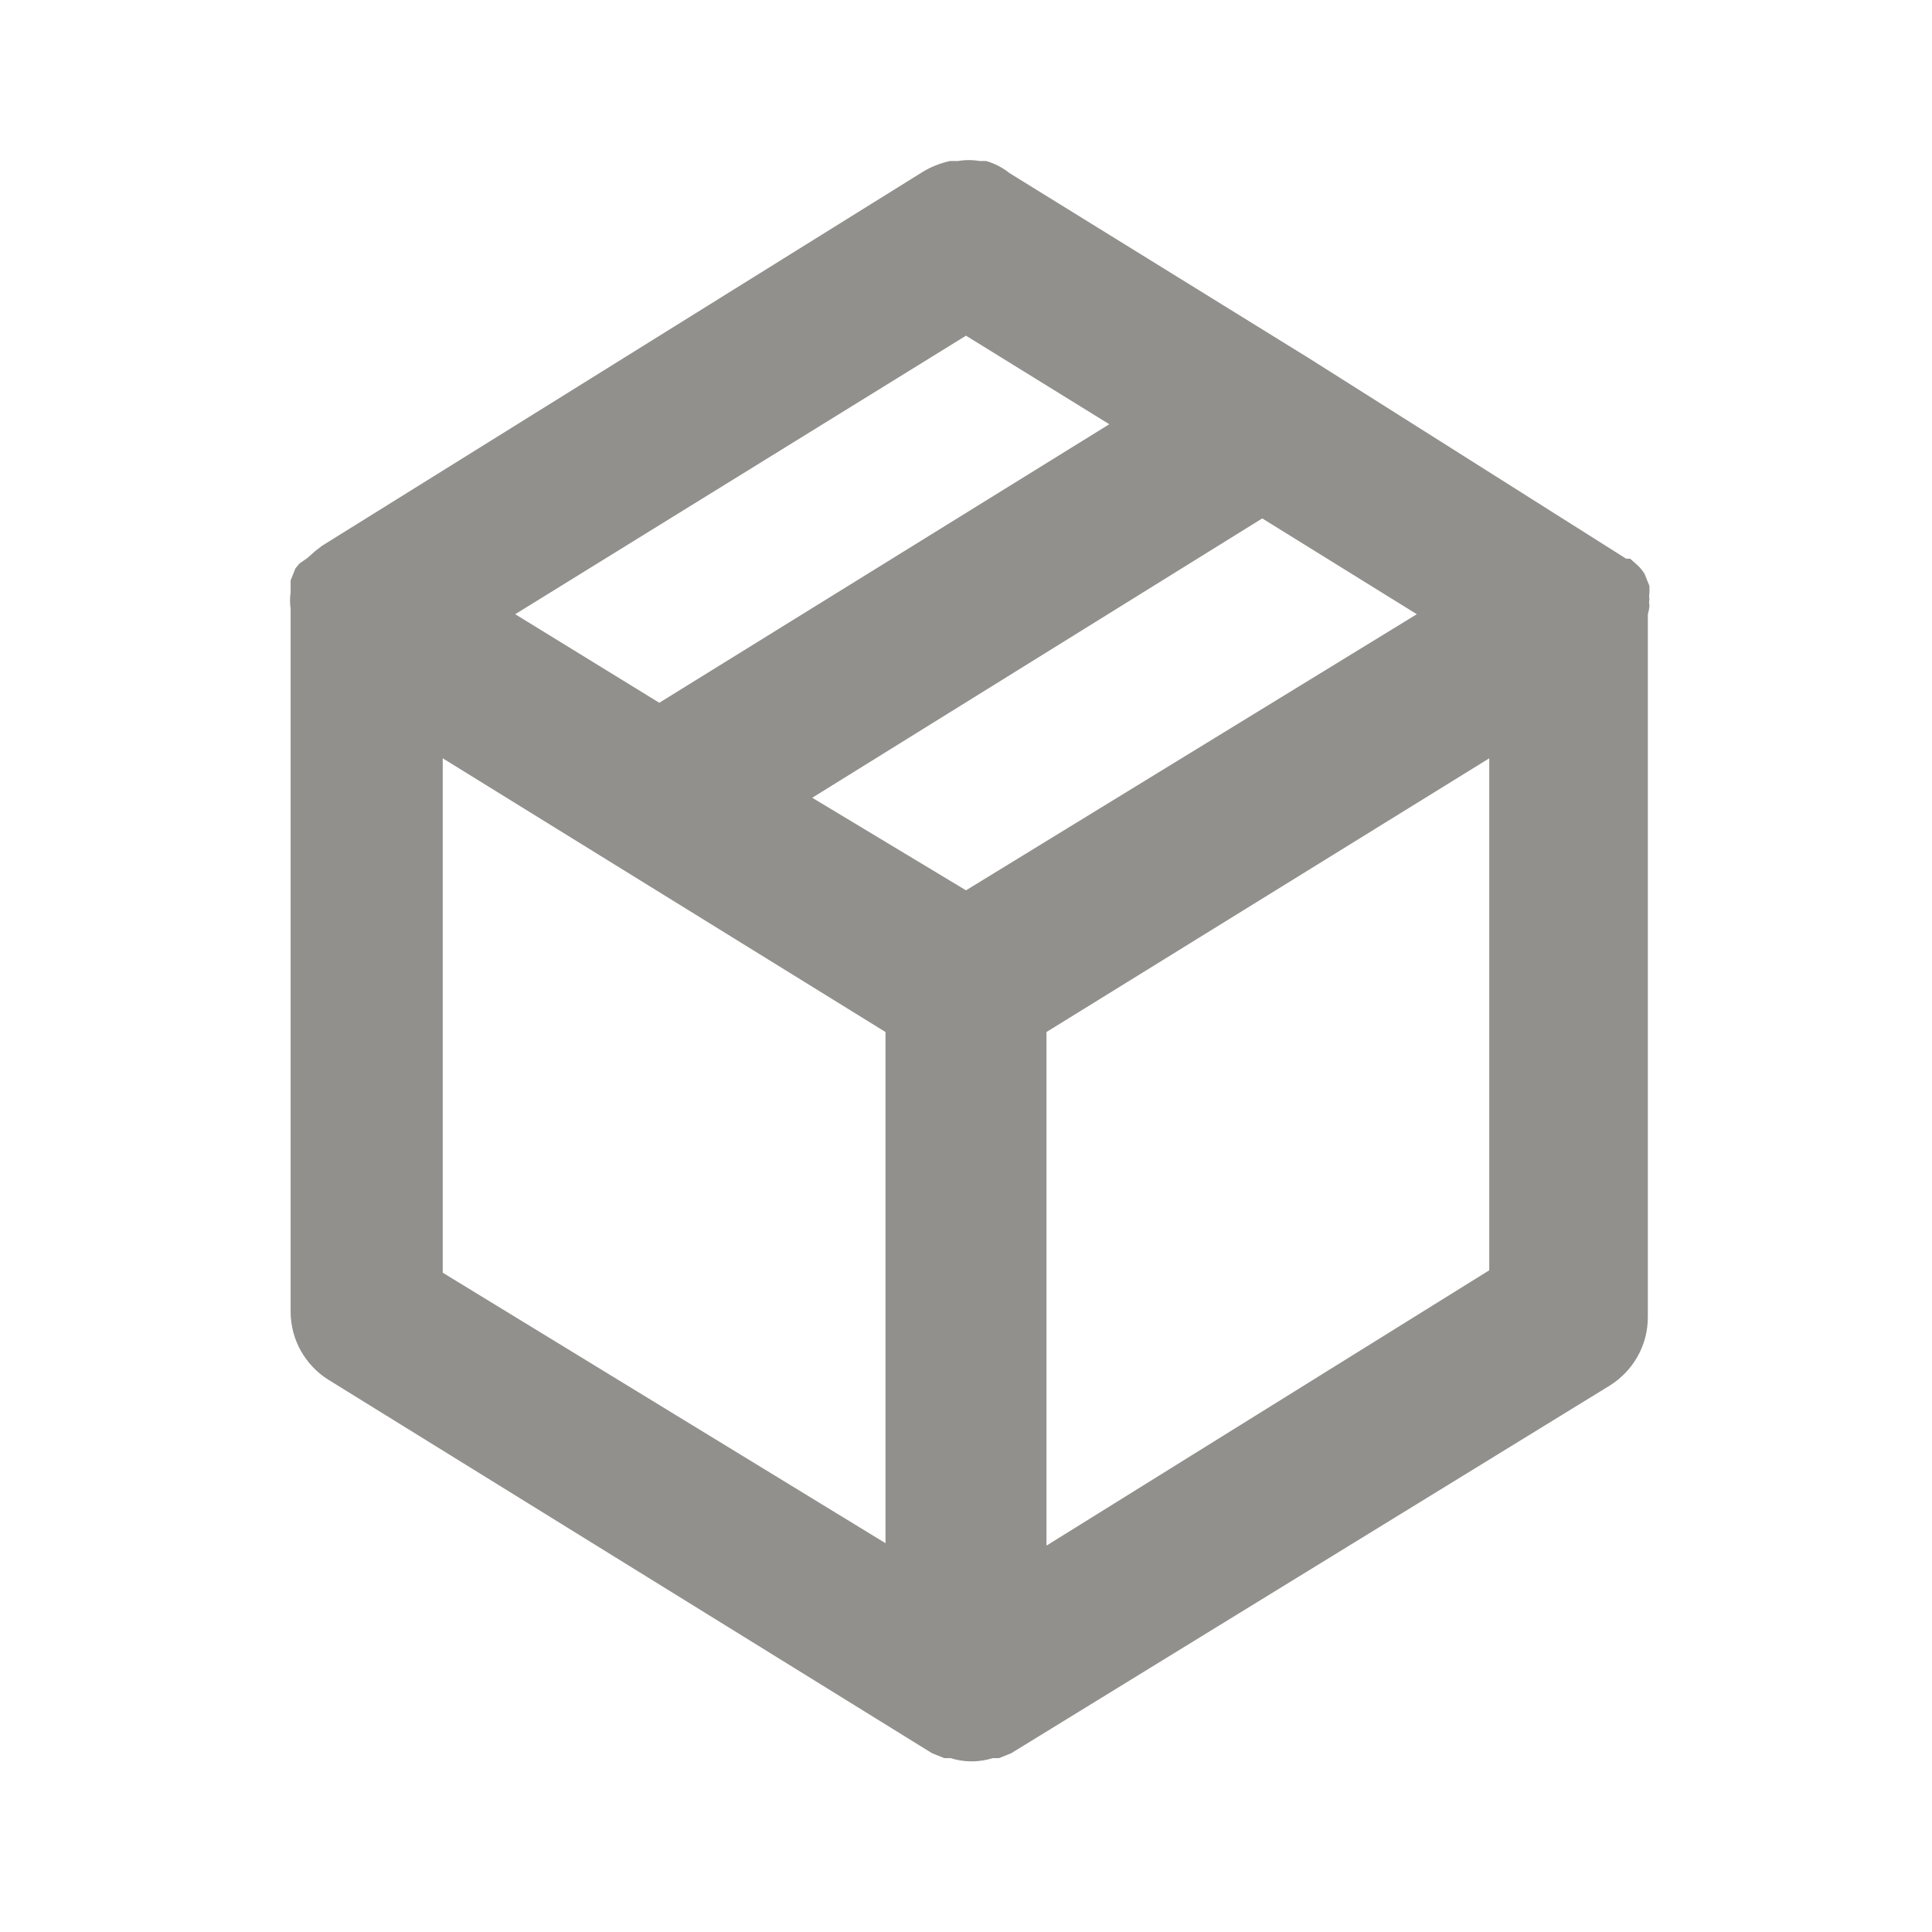 <!-- Generated by IcoMoon.io -->
<svg version="1.1" xmlns="http://www.w3.org/2000/svg" width="280" height="280" viewBox="0 0 280 280">
<title>ul-box</title>
<path fill="#91908d" d="M239.050 87.733c-0.032-0.14-0.050-0.301-0.050-0.467s0.018-0.326 0.053-0.482l-0.003 0.015c-0.027-0.123-0.042-0.264-0.042-0.408s0.016-0.285 0.045-0.421l-0.002 0.013v-1.050l-0.7-1.75c-0.296-0.492-0.644-0.914-1.045-1.279l-0.005-0.004-1.050-0.933h-0.583l-45.967-29.050-43.4-26.833c-0.957-0.765-2.085-1.364-3.313-1.732l-0.070-0.018h-0.933c-0.474-0.083-1.019-0.13-1.575-0.13s-1.101 0.048-1.632 0.139l0.057-0.008h-1.167c-1.455 0.328-2.741 0.851-3.91 1.55l0.060-0.033-87.15 54.25-1.050 0.817-1.050 0.933-1.167 0.817-0.583 0.7-0.7 1.75v1.75c-0.054 0.351-0.085 0.755-0.085 1.167s0.031 0.816 0.091 1.211l-0.005-0.044v101.85c0 0.007 0 0.015 0 0.023 0 4.152 2.169 7.797 5.435 9.865l0.048 0.028 87.5 54.133 1.75 0.7h0.933c0.906 0.298 1.95 0.469 3.033 0.469s2.127-0.172 3.104-0.489l-0.071 0.020h0.933l1.75-0.7 86.8-53.317c3.314-2.096 5.483-5.741 5.483-9.893 0-0.008 0-0.016 0-0.025v0.001-101.85s0.233-0.817 0.233-1.283zM140 48.65l20.767 12.833-65.217 40.367-20.883-12.833zM128.333 223.65l-64.167-39.2v-74.55l64.167 39.667zM140 129.033l-22.283-13.417 65.217-40.483 22.4 13.883zM215.833 184.1l-64.167 39.9v-74.433l64.167-39.667z"></path>
</svg>
